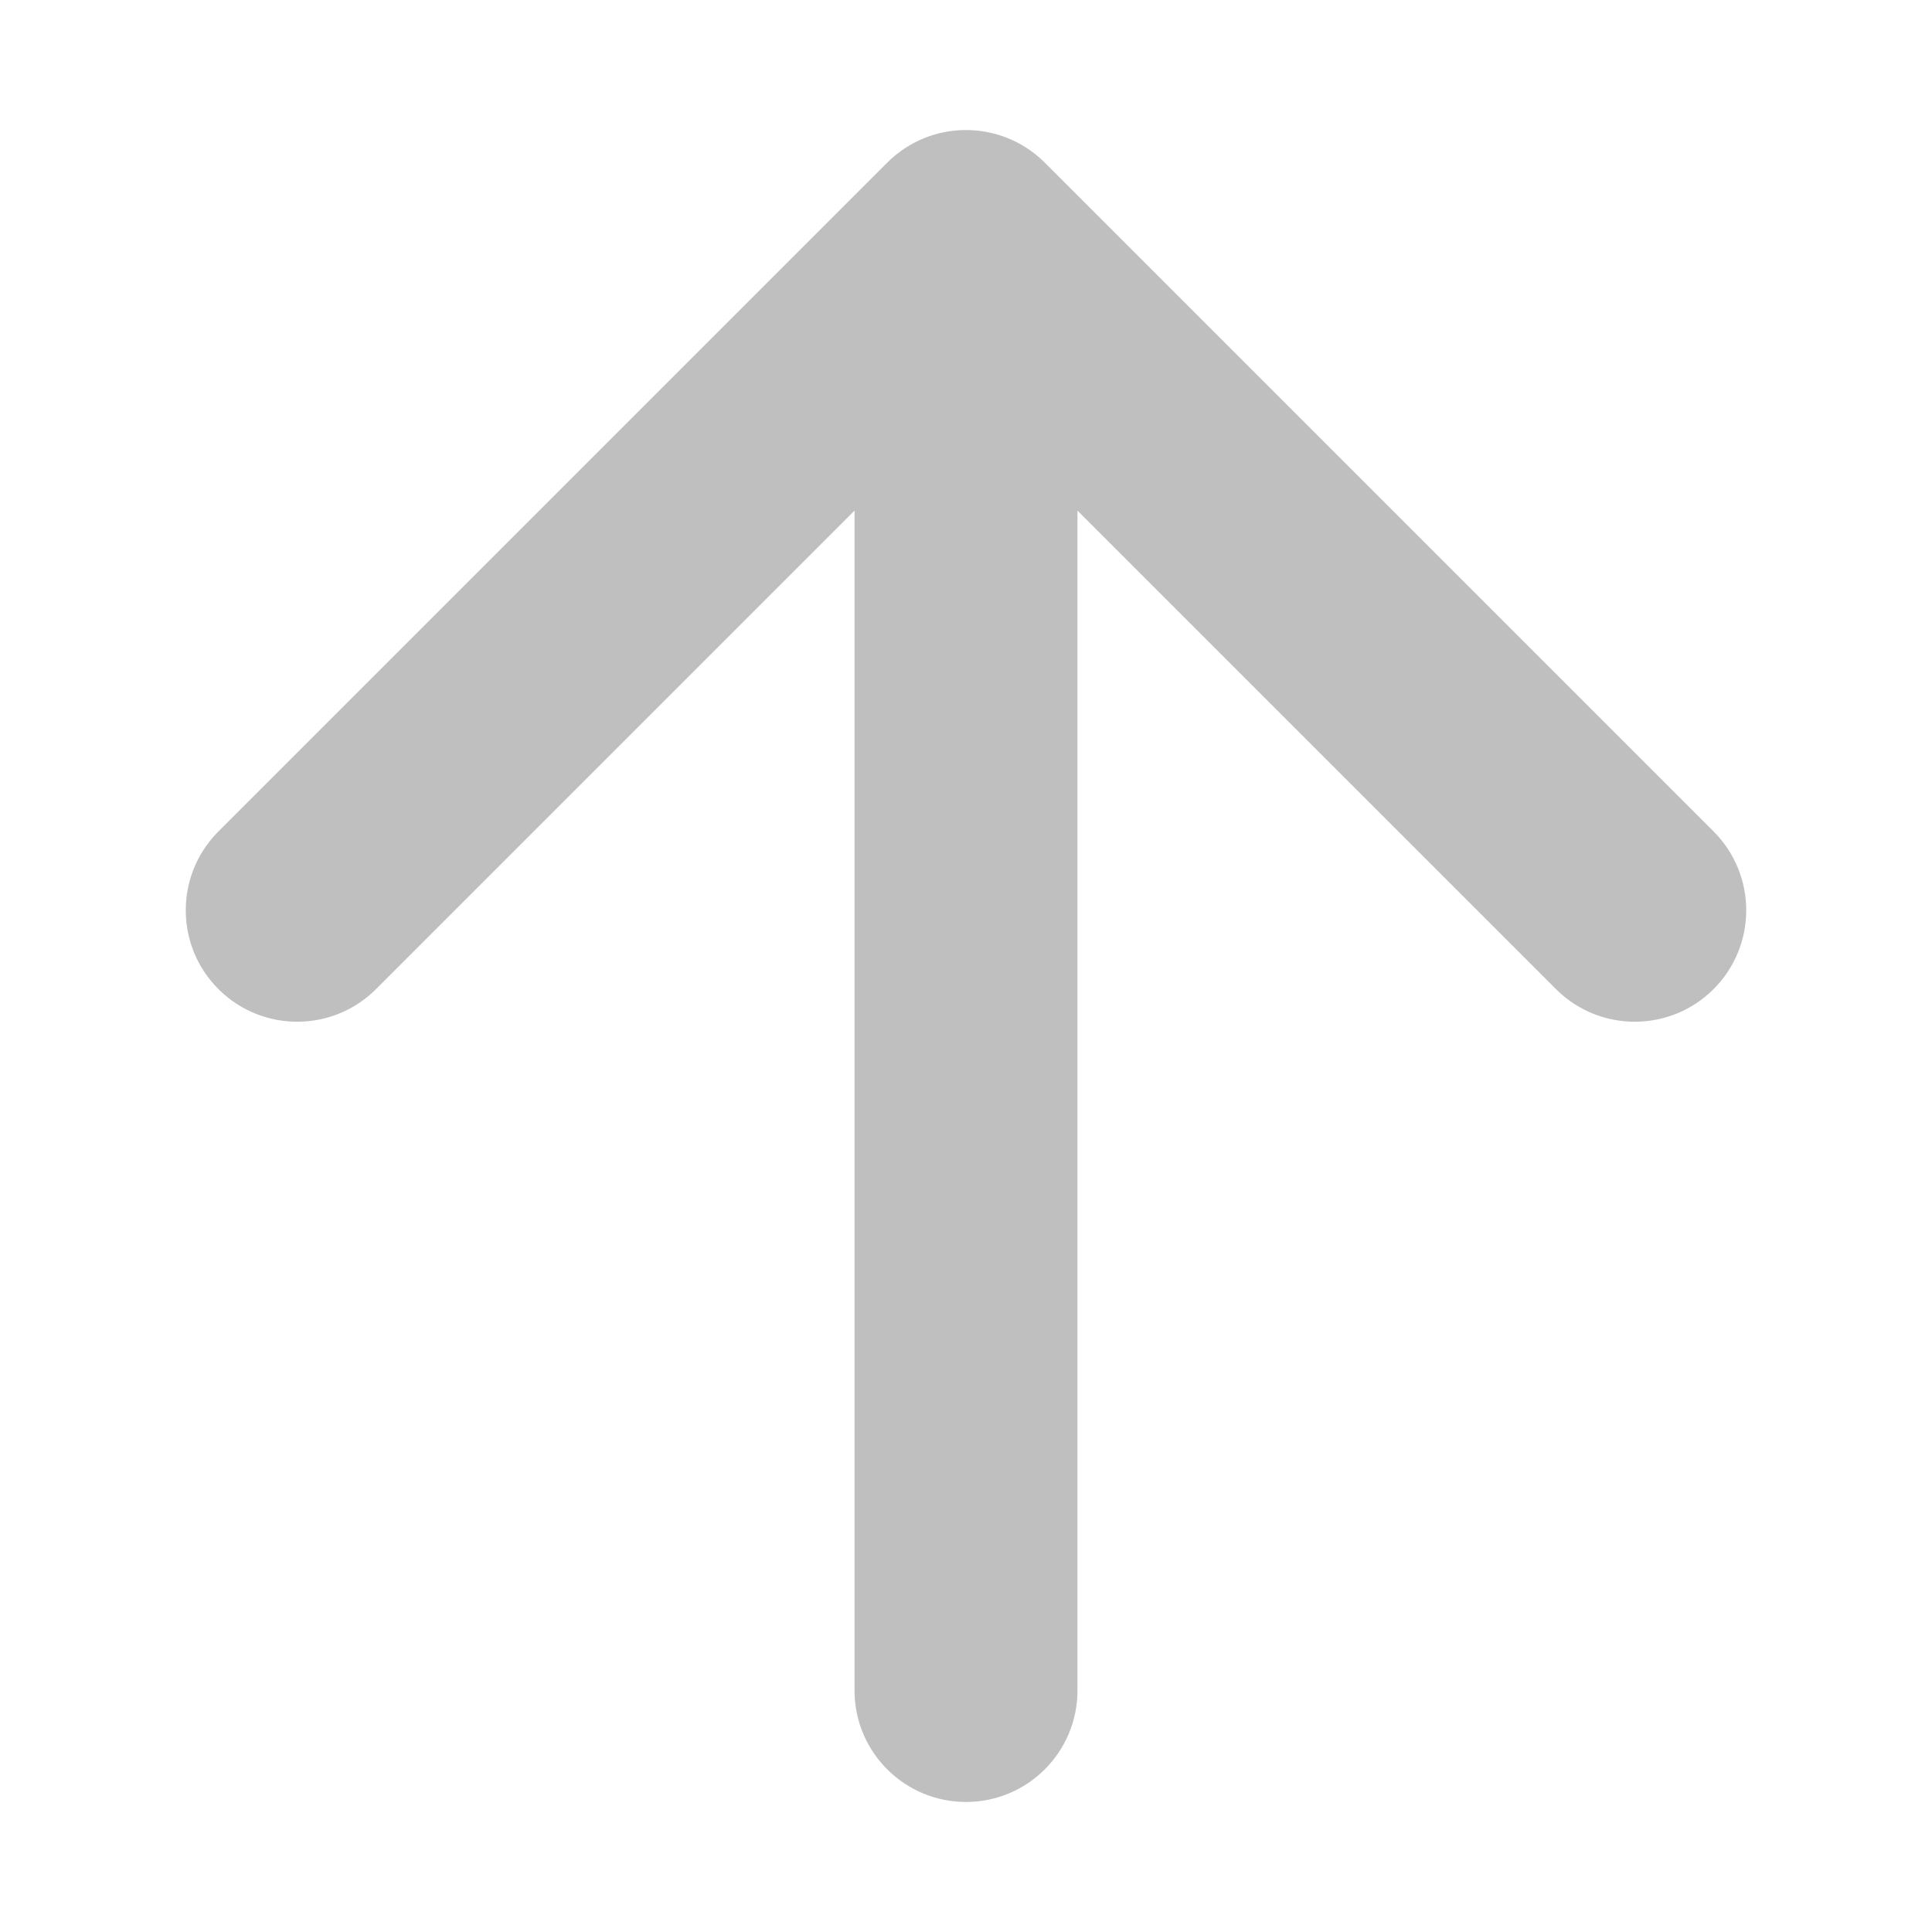 <?xml version="1.0" standalone="no"?><!DOCTYPE svg PUBLIC "-//W3C//DTD SVG 1.1//EN" "http://www.w3.org/Graphics/SVG/1.1/DTD/svg11.dtd"><svg t="1628740247638" class="icon" viewBox="0 0 1024 1024" version="1.1" xmlns="http://www.w3.org/2000/svg" p-id="2018" xmlns:xlink="http://www.w3.org/1999/xlink" width="200" height="200"><defs><style type="text/css"></style></defs><path d="M553.056 85.521l0.719 0.704 354.462 354.462c23.07 23.072 23.07 60.478 0 83.55-22.833 22.833-59.707 23.067-82.831 0.704l-0.719-0.704L571.077 270.622V896c0 32.628-26.449 59.077-59.077 59.077-32.3 0-58.548-25.922-59.07-58.1L452.923 896V270.624L199.311 524.236c-22.831 22.833-59.705 23.067-82.828 0.704l-0.719-0.704c-22.833-22.833-23.067-59.707-0.704-82.831l0.704-0.719 354.462-354.462c22.833-22.833 59.707-23.067 82.831-0.704z" p-id="2019" fill="#bfbfbf"></path></svg>